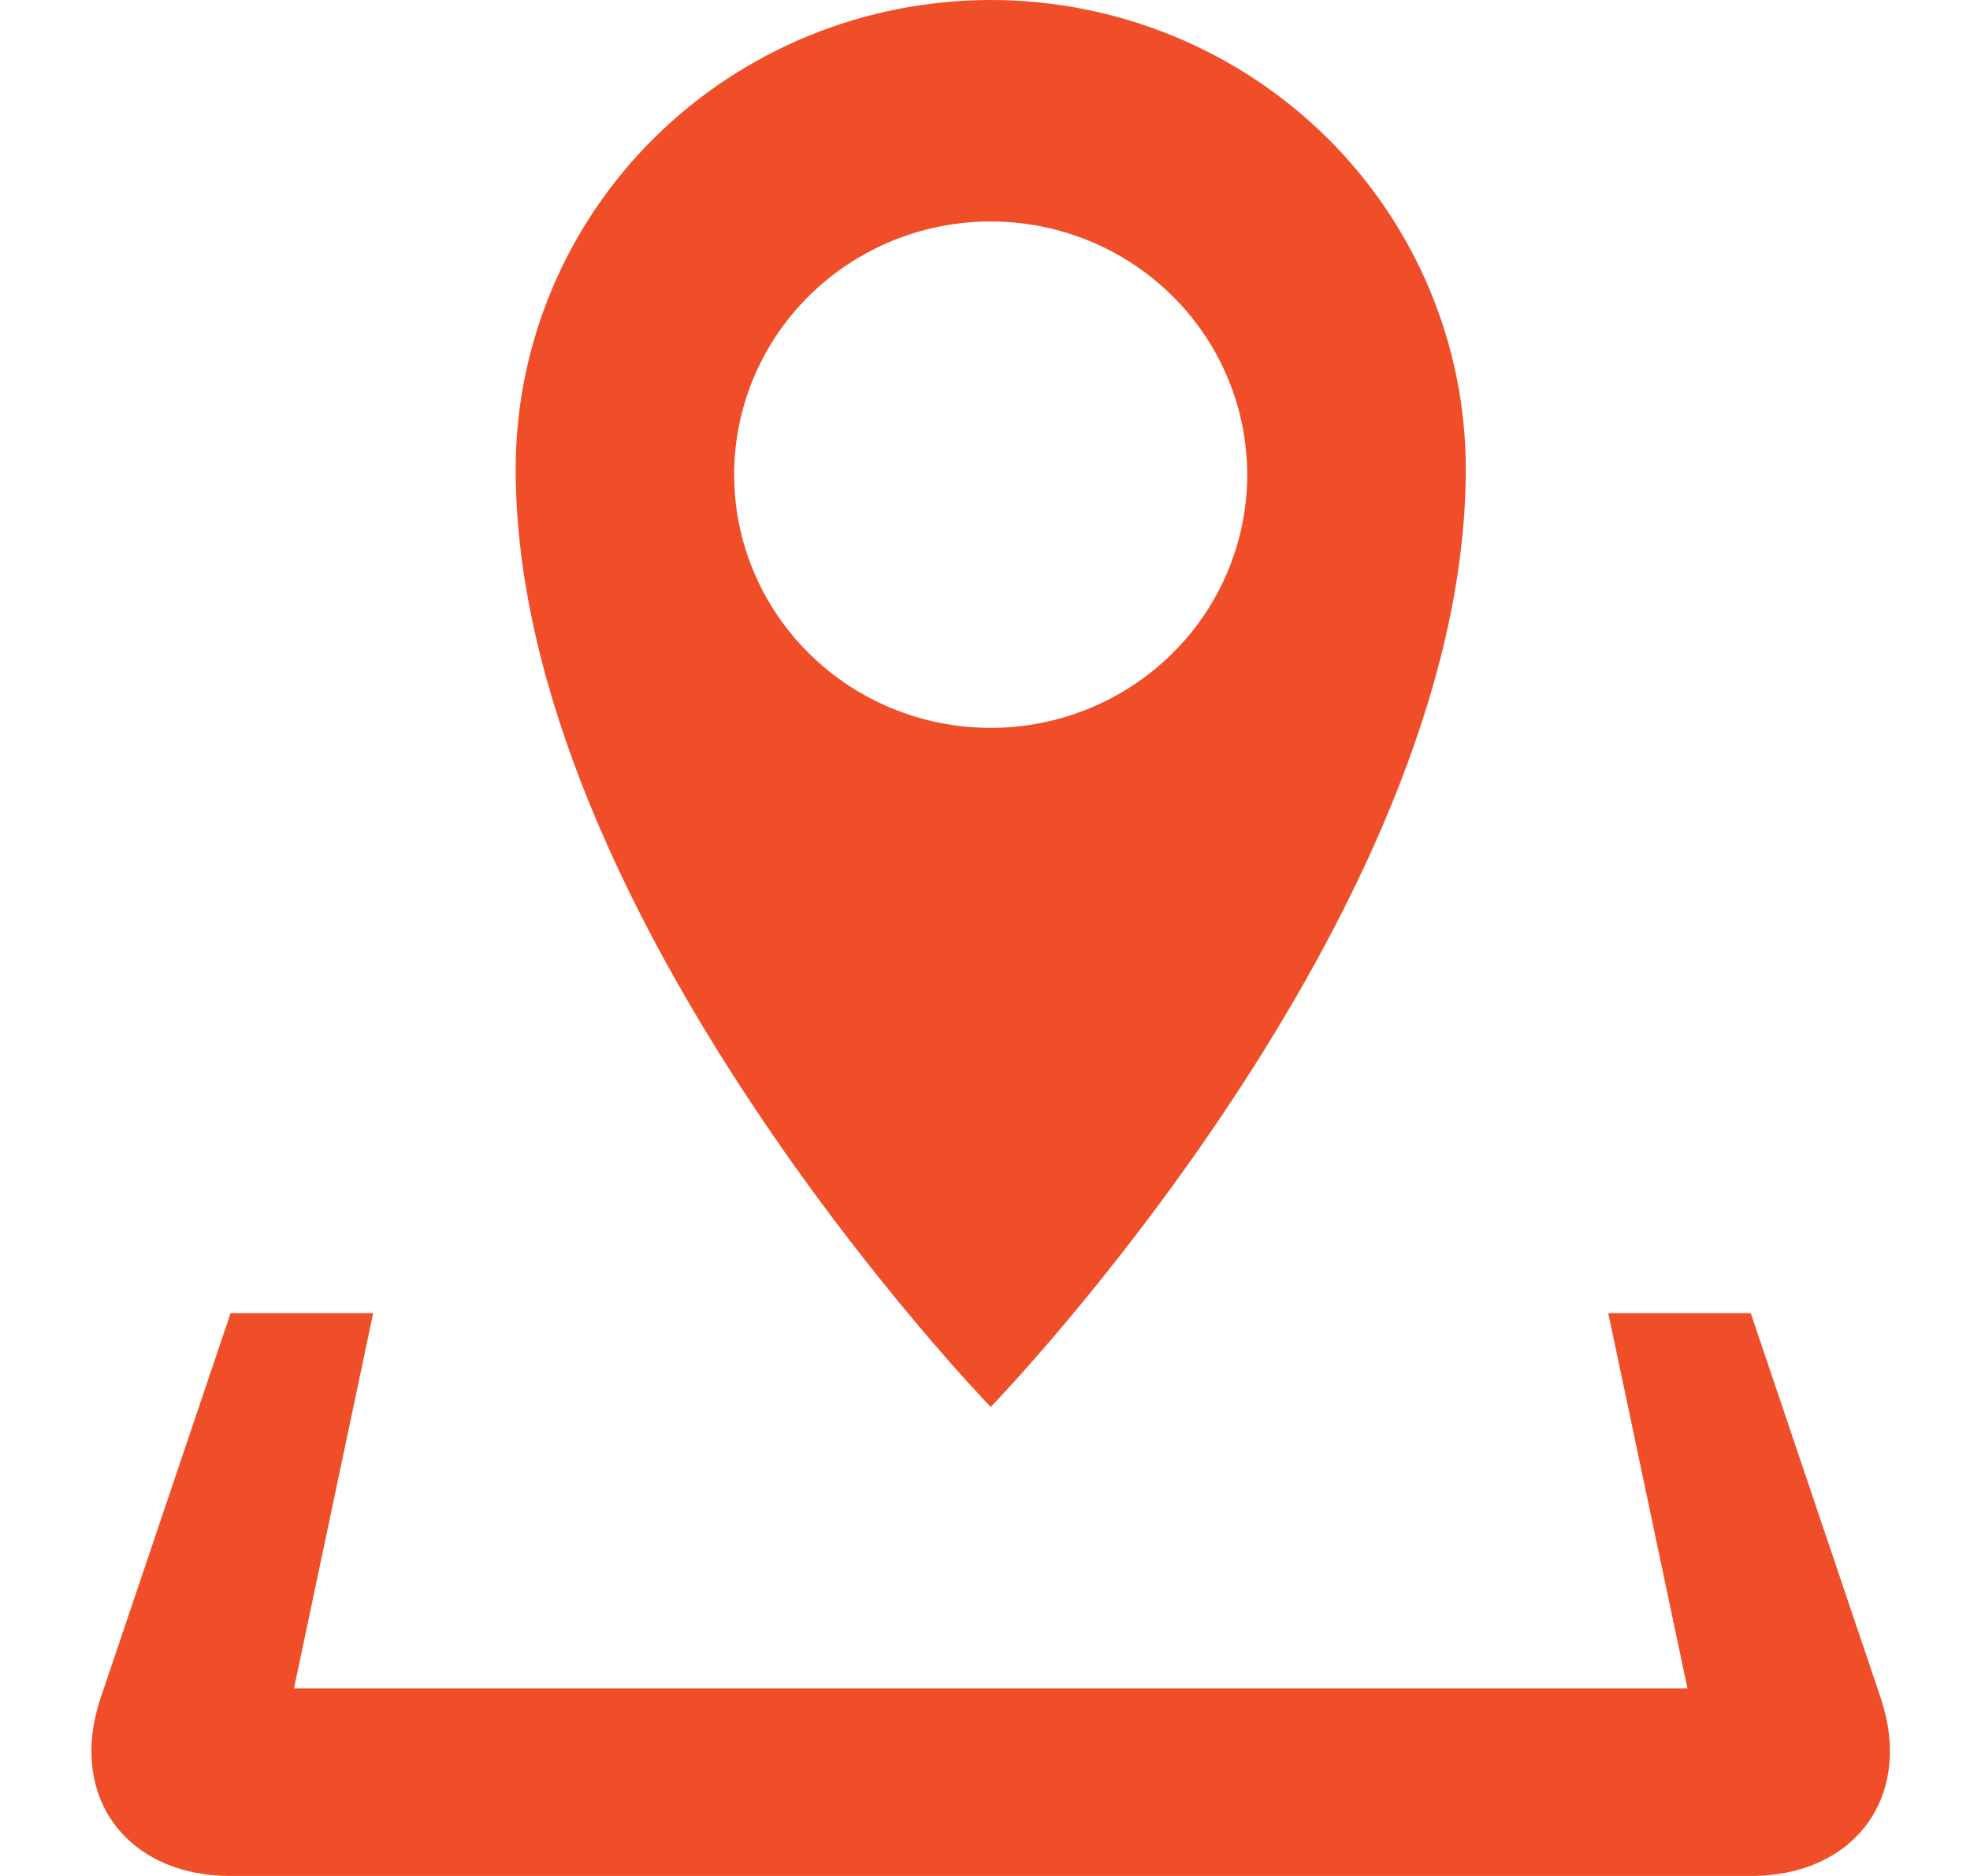 <svg width="21" height="20" viewBox="0 0 21 20" fill="none" xmlns="http://www.w3.org/2000/svg">
<path d="M20.048 18.102L18.663 14H17.144L17.988 18H3.134L3.978 14H2.458L1.073 18.102C0.721 19.146 1.344 20 2.458 20H18.663C19.777 20 20.4 19.146 20.048 18.102ZM15.625 5C15.625 3.674 15.091 2.402 14.142 1.464C13.192 0.527 11.904 0 10.561 0C9.218 0 7.93 0.527 6.98 1.464C6.03 2.402 5.497 3.674 5.497 5C5.497 9.775 10.561 15 10.561 15C10.561 15 15.625 9.775 15.625 5ZM7.826 5.06C7.826 4.705 7.897 4.354 8.034 4.027C8.172 3.699 8.373 3.402 8.627 3.151C8.881 2.901 9.183 2.702 9.514 2.566C9.846 2.431 10.202 2.361 10.561 2.361C11.286 2.361 11.981 2.645 12.494 3.152C13.007 3.658 13.295 4.345 13.295 5.061C13.295 5.776 13.007 6.463 12.494 6.969C11.981 7.476 11.286 7.76 10.561 7.76C9.836 7.76 9.14 7.476 8.627 6.969C8.114 6.463 7.826 5.776 7.826 5.06Z" fill="#F04E29"/>
</svg>
